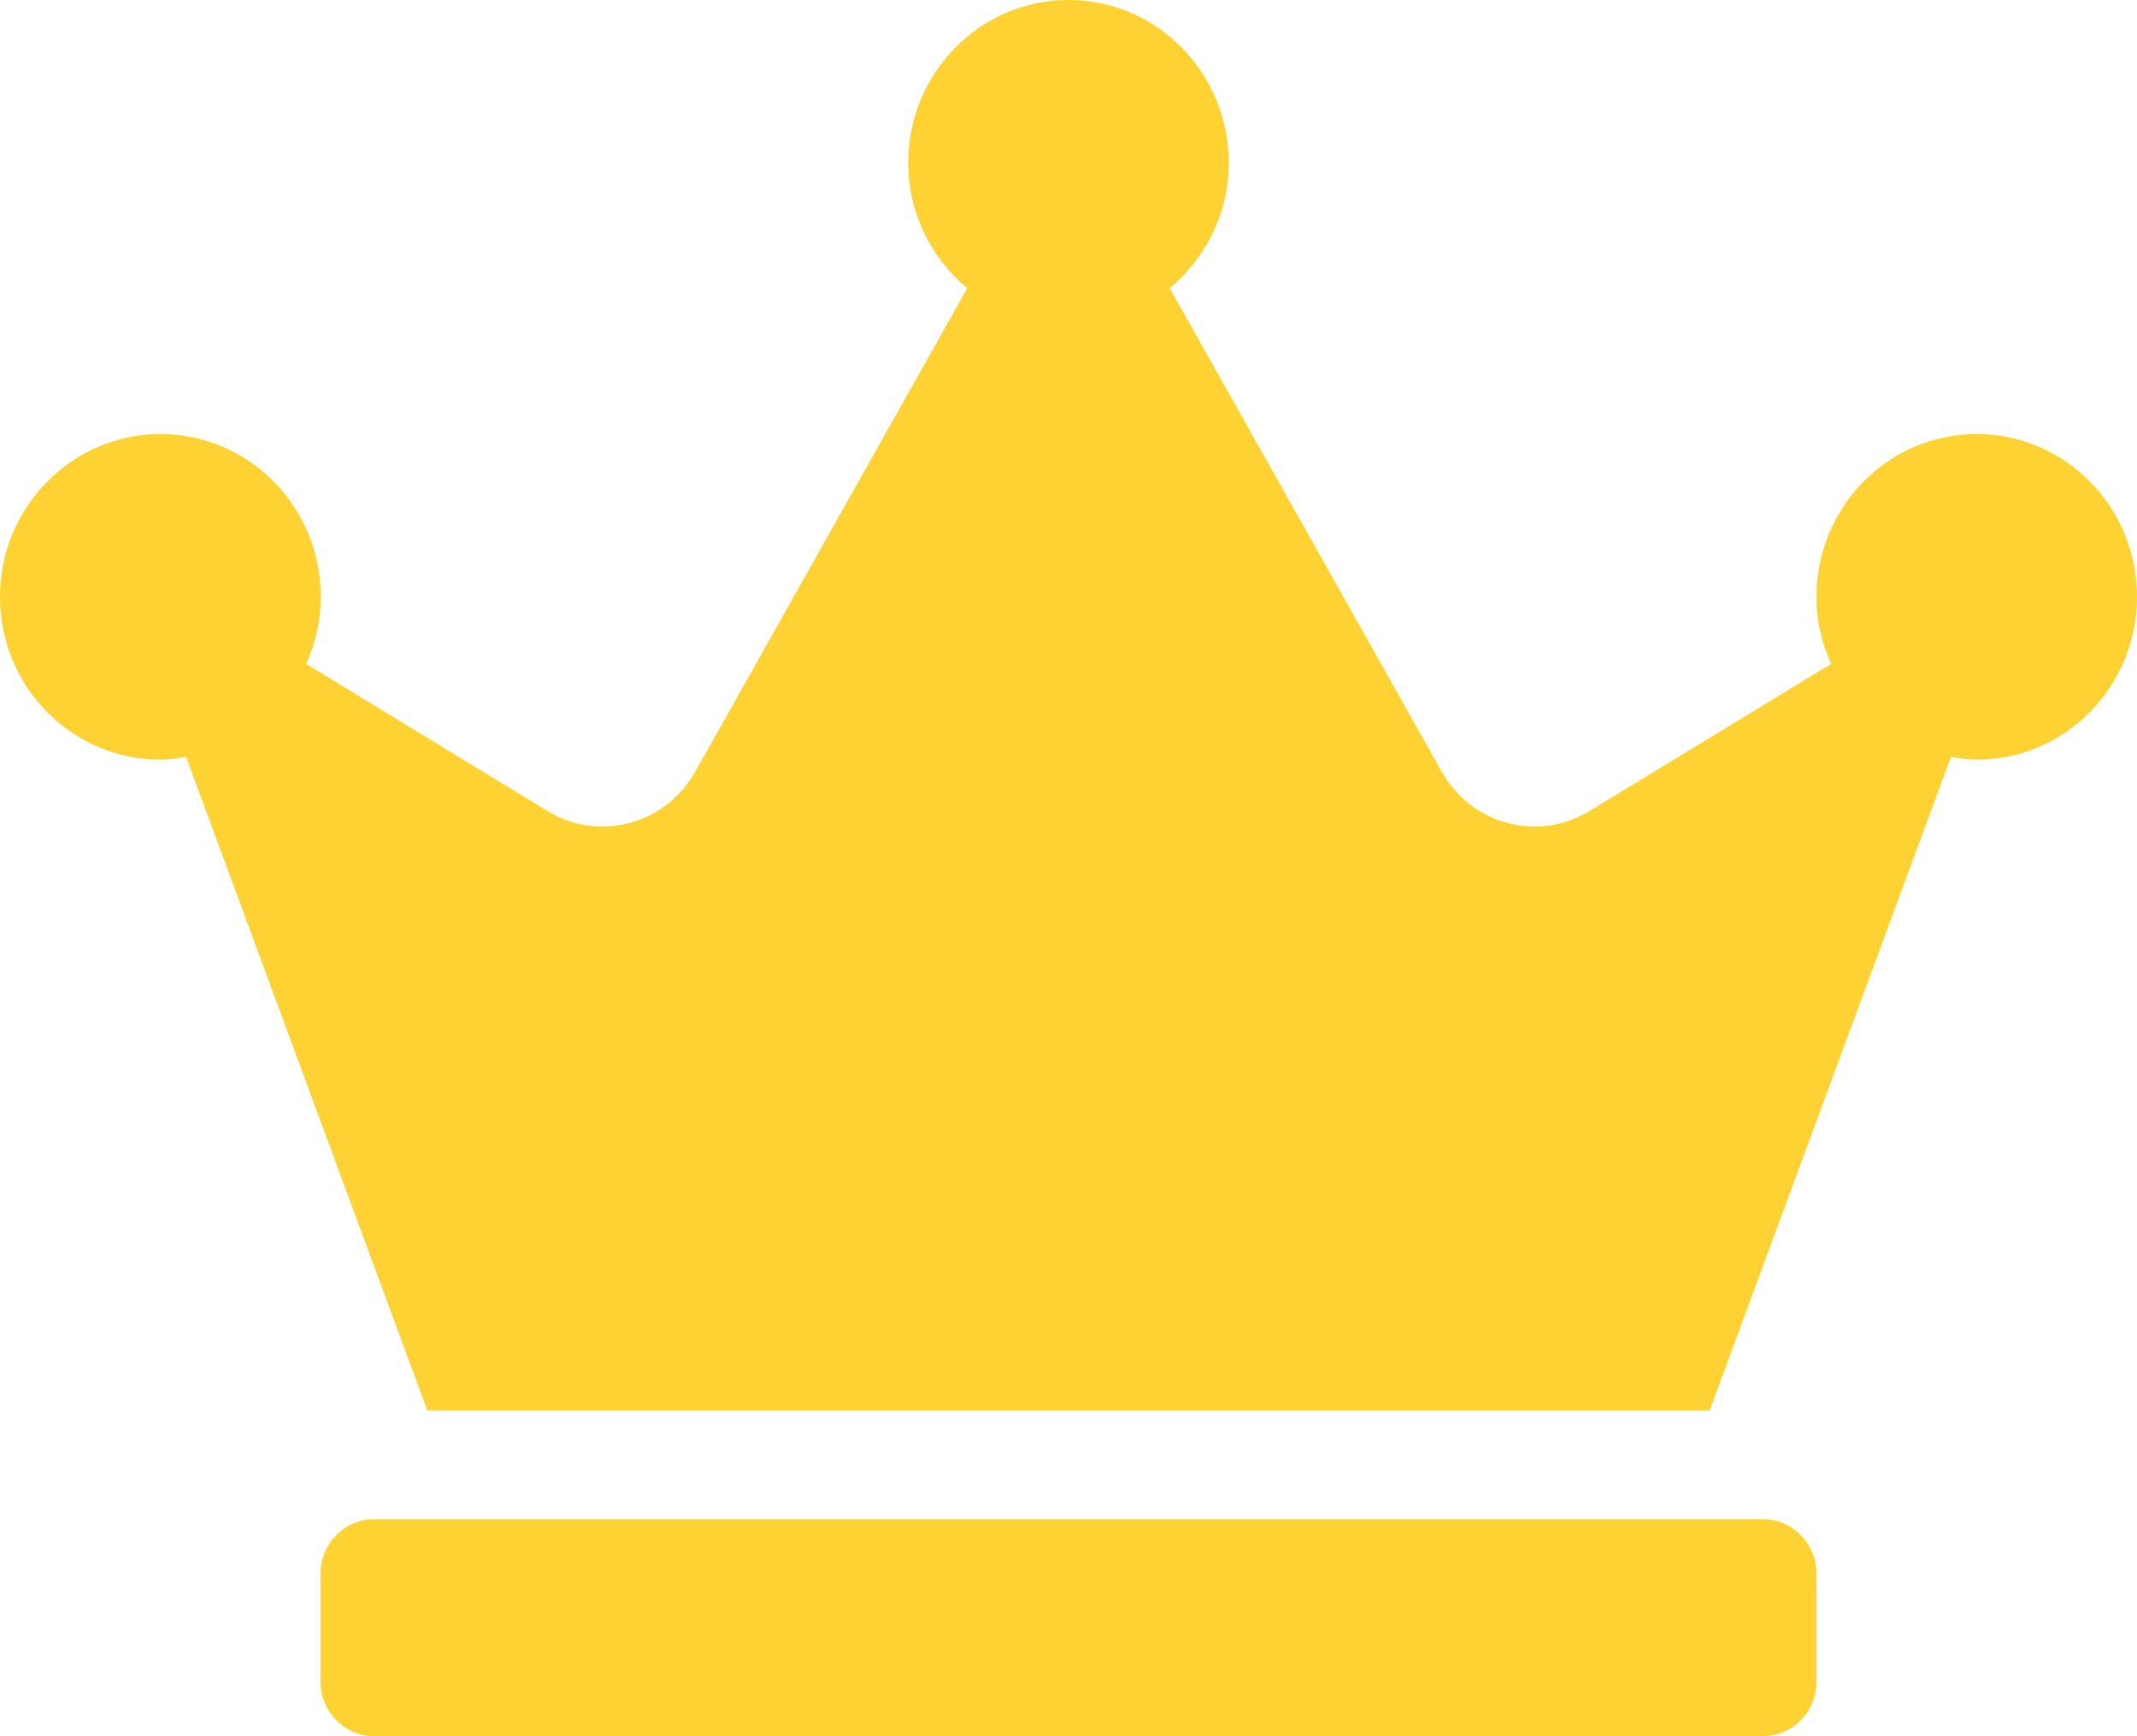 <svg width="16" height="13" viewBox="0 0 16 13" fill="none" xmlns="http://www.w3.org/2000/svg">
    <path d="M13.2 11.375H2.8C2.58 11.375 2.4 11.558 2.4 11.781V12.594C2.4 12.817 2.58 13 2.8 13H13.2C13.42 13 13.6 12.817 13.6 12.594V11.781C13.6 11.558 13.42 11.375 13.2 11.375ZM14.8 3.25C14.137 3.25 13.6 3.796 13.6 4.469C13.6 4.649 13.64 4.817 13.71 4.971L11.9 6.073C11.515 6.307 11.018 6.175 10.795 5.779L8.758 2.158C9.025 1.935 9.2 1.6 9.2 1.219C9.2 0.546 8.662 0 8 0C7.338 0 6.8 0.546 6.8 1.219C6.8 1.6 6.975 1.935 7.242 2.158L5.205 5.779C4.982 6.175 4.482 6.307 4.1 6.073L2.292 4.971C2.36 4.819 2.402 4.649 2.402 4.469C2.402 3.796 1.865 3.25 1.202 3.25C0.54 3.25 0 3.796 0 4.469C0 5.142 0.537 5.688 1.2 5.688C1.265 5.688 1.33 5.677 1.393 5.667L3.2 10.562H12.8L14.607 5.667C14.67 5.677 14.735 5.688 14.8 5.688C15.463 5.688 16 5.142 16 4.469C16 3.796 15.463 3.25 14.8 3.25Z" fill="#FFD233"/>
</svg>
